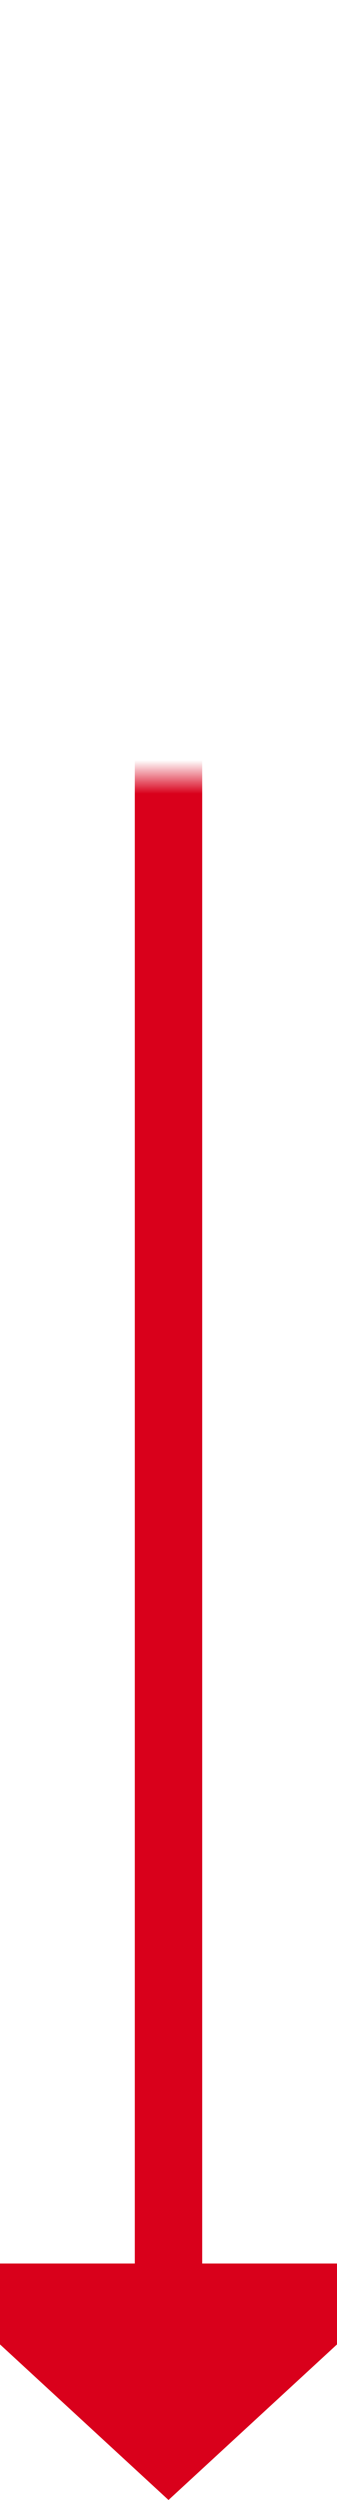 ﻿<?xml version="1.0" encoding="utf-8"?>
<svg version="1.1" xmlns:xlink="http://www.w3.org/1999/xlink" width="10px" height="74px" preserveAspectRatio="xMidYMin meet" viewBox="470 325  8 74" xmlns="http://www.w3.org/2000/svg">
  <defs>
    <mask fill="white" id="clip89">
      <path d="M 440 312  L 482 312  L 482 348  L 440 348  Z M 379 312  L 484 312  L 484 409  L 379 409  Z " fill-rule="evenodd" />
    </mask>
  </defs>
  <path d="M 379 330  L 469 330  A 5 5 0 0 1 474 335 L 474 393  " stroke-width="2" stroke="#d9001b" fill="none" mask="url(#clip89)" />
  <path d="M 466.4 392  L 474 399  L 481.6 392  L 466.4 392  Z " fill-rule="nonzero" fill="#d9001b" stroke="none" mask="url(#clip89)" />
</svg>